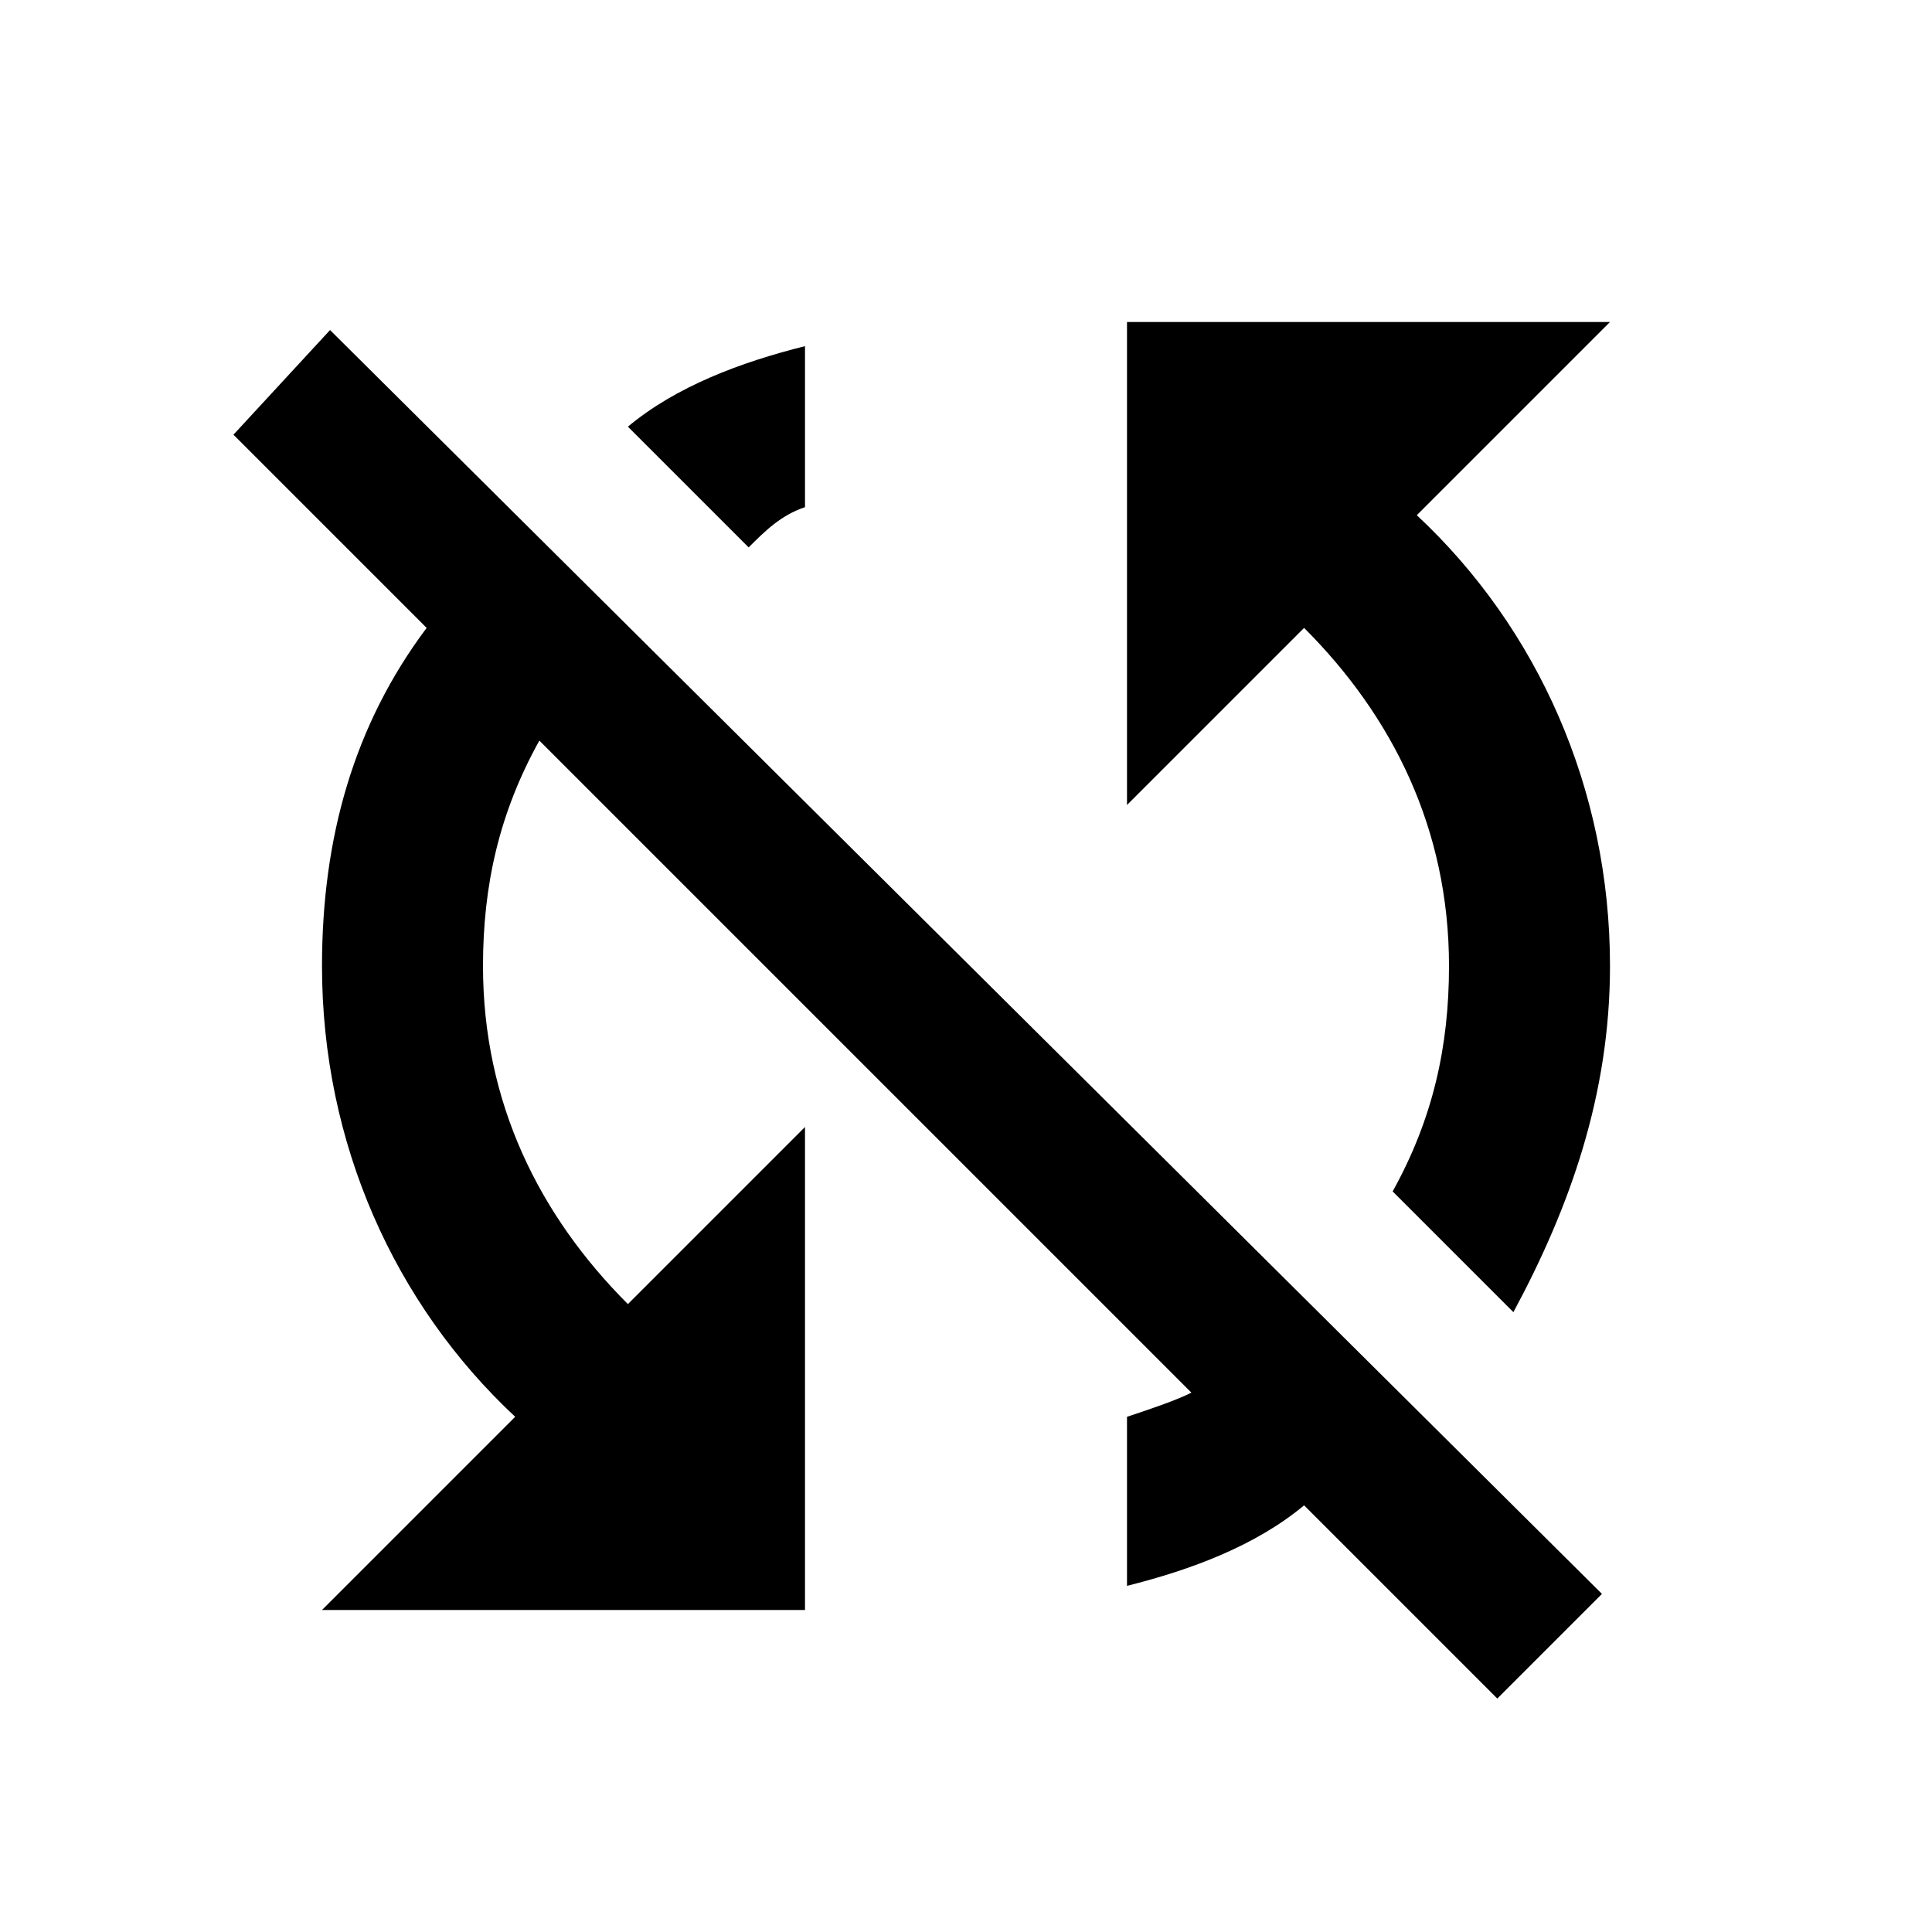 <?xml version="1.0" encoding="utf-8"?>
<!-- Generator: Adobe Illustrator 21.1.0, SVG Export Plug-In . SVG Version: 6.00 Build 0)  -->
<svg version="1.1" id="Layer_1" xmlns="http://www.w3.org/2000/svg" xmlns:xlink="http://www.w3.org/1999/xlink" x="0px" y="0px"
	 width="24px" height="24px" viewBox="0 0 24 24" style="enable-background:new 0 0 24 24;" xml:space="preserve">
<style type="text/css">
	.st0{fill:#000001;}
</style>
<path class="st0" d="M10,6.3v-2c-0.8,0.2-1.6,0.5-2.2,1l1.5,1.5C9.5,6.6,9.7,6.4,10,6.3z M2.9,5.4l2.4,2.4C4.4,9,4,10.4,4,12
	c0,2.2,0.9,4.2,2.4,5.6L4,20h6v-6l-2.2,2.2C6.7,15.1,6,13.7,6,12c0-1,0.2-1.9,0.7-2.8l8.1,8.1c-0.2,0.1-0.5,0.2-0.8,0.3v2.1
	c0.8-0.2,1.6-0.5,2.2-1l2.4,2.4l1.3-1.3L4.1,4.1L2.9,5.4z M20,4h-6v6l2.2-2.2C17.3,8.9,18,10.3,18,12c0,1-0.2,1.9-0.7,2.8l1.5,1.5
	C19.5,15,20,13.6,20,12c0-2.2-0.9-4.2-2.4-5.6L20,4z"/>
</svg>
